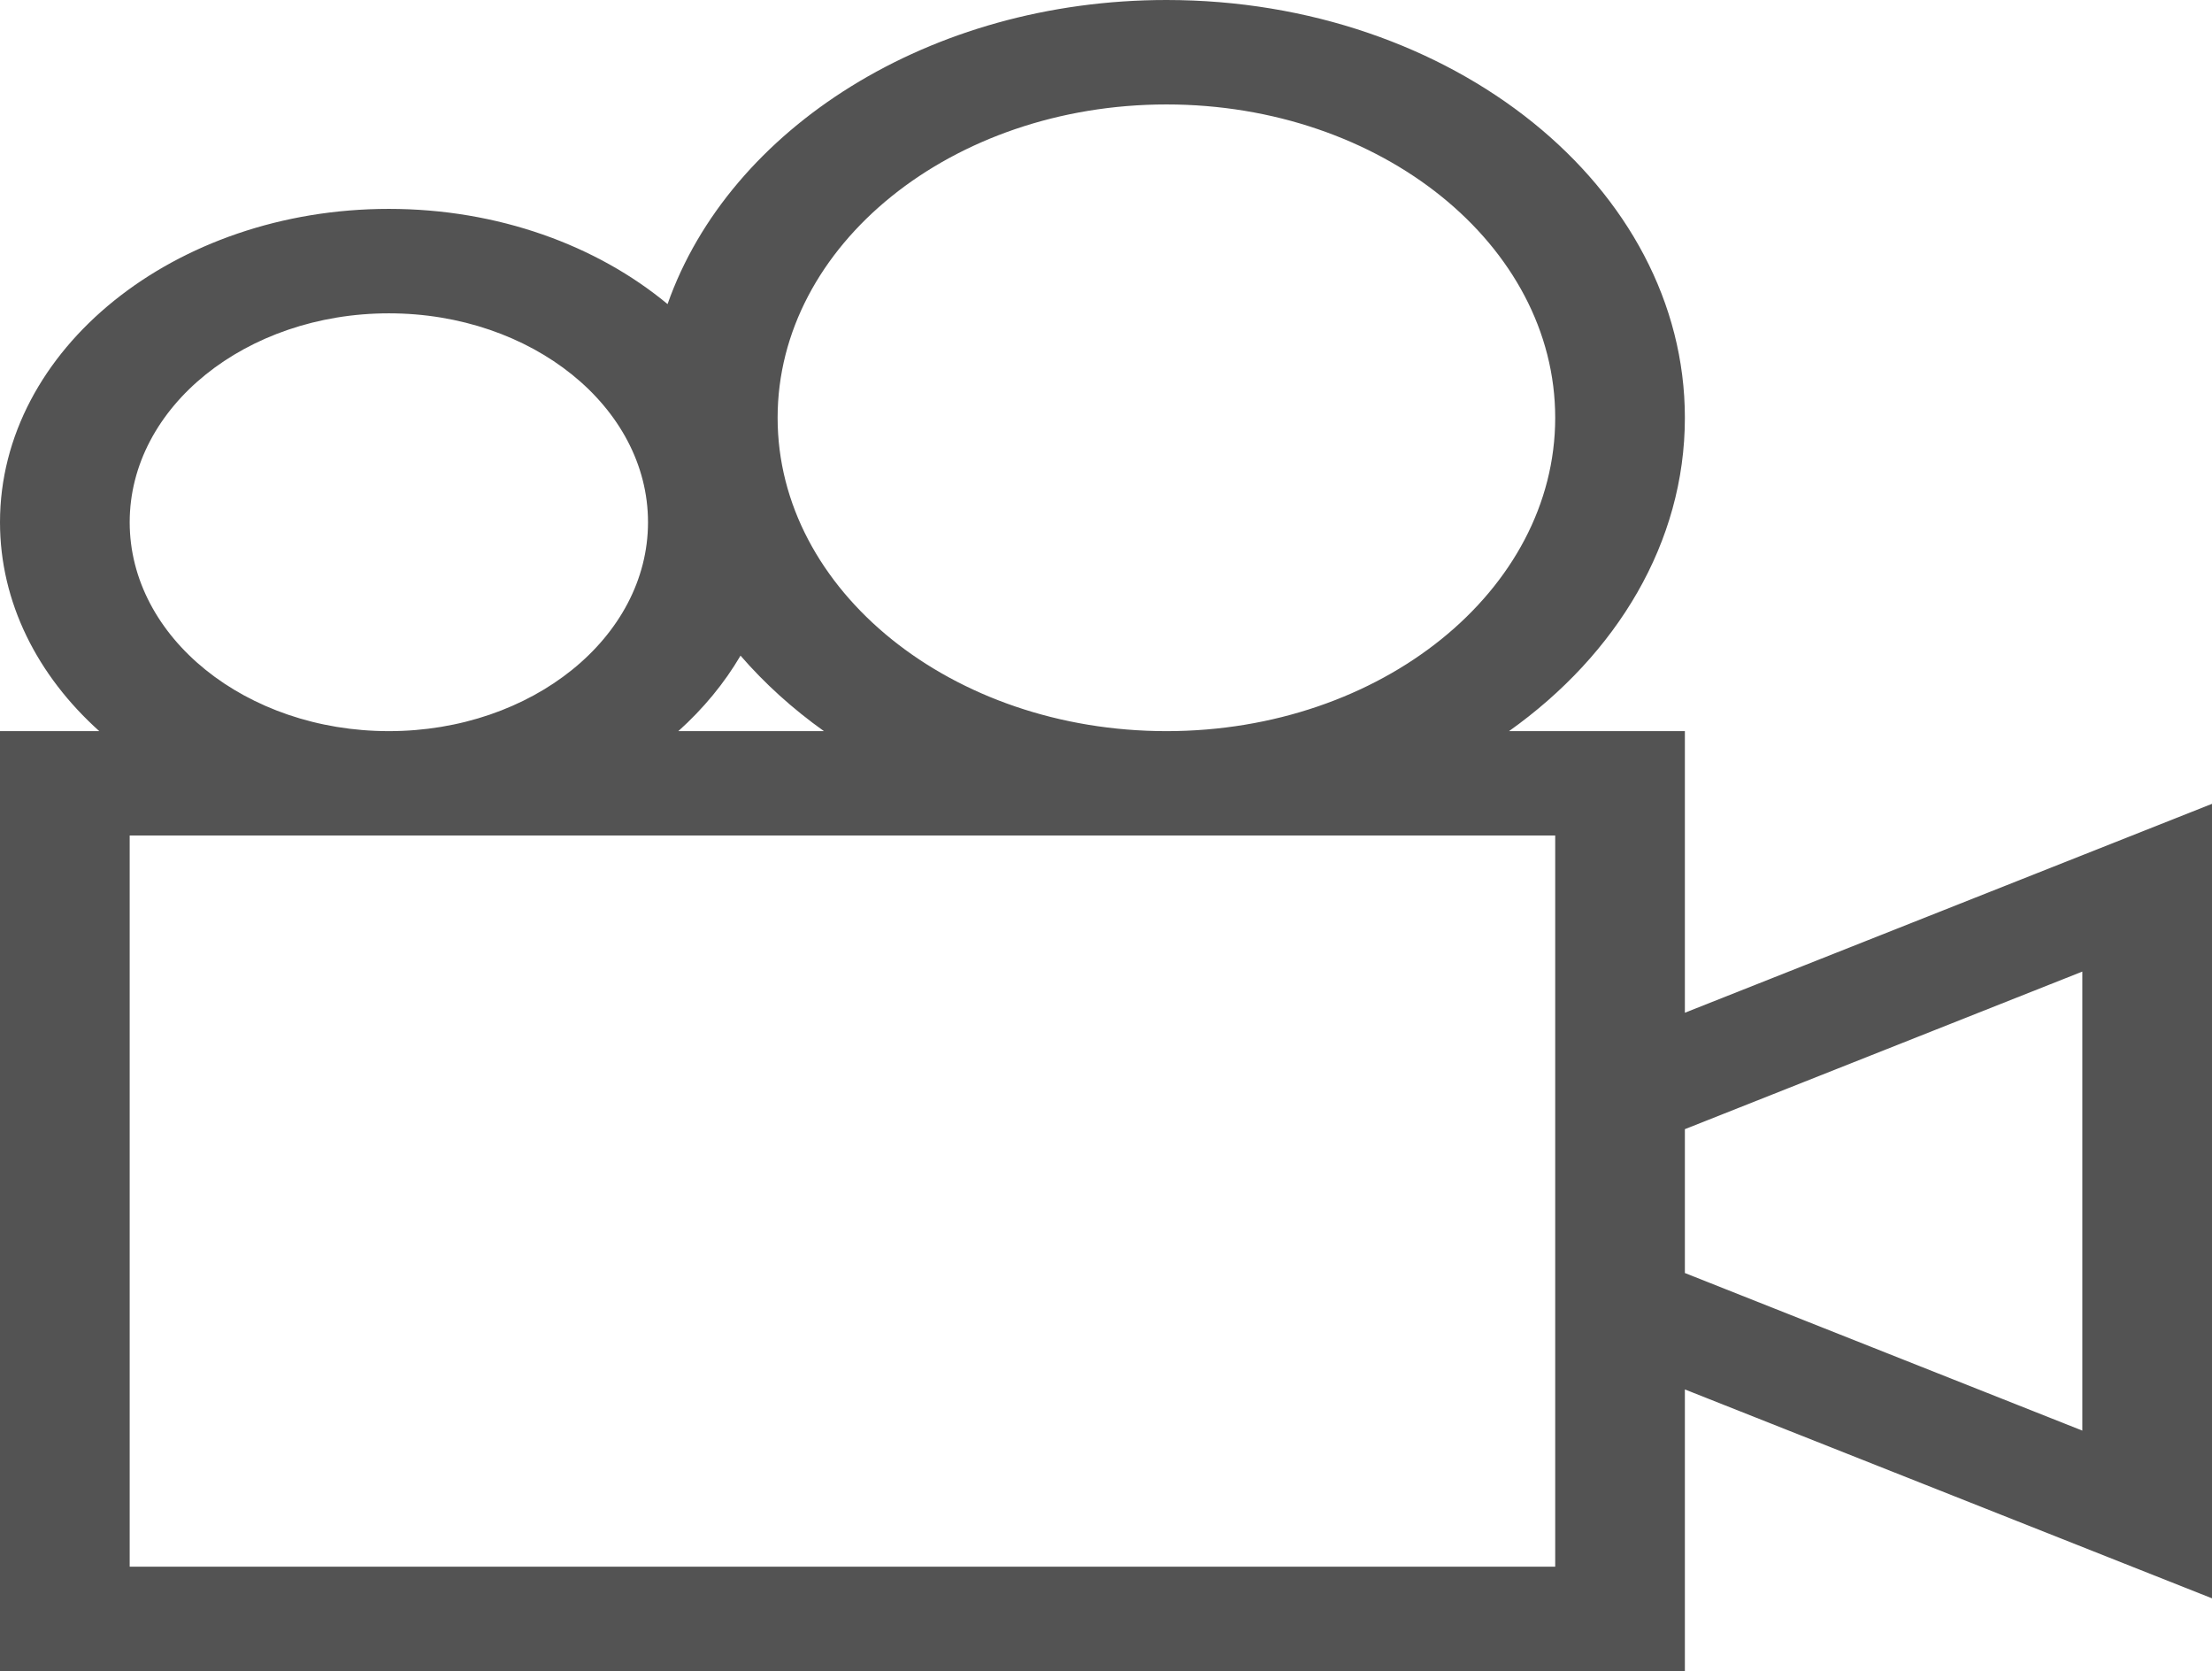 <?xml version="1.0" encoding="utf-8"?>
<!-- Generator: Adobe Illustrator 24.0.2, SVG Export Plug-In . SVG Version: 6.00 Build 0)  -->
<svg version="1.1" id="Capa_1" xmlns="http://www.w3.org/2000/svg" xmlns:xlink="http://www.w3.org/1999/xlink" x="0px" y="0px"
	 viewBox="0 0 1430 1080" style="enable-background:new 0 0 1430 1080;" xml:space="preserve">
<style type="text/css">
	.st0{fill:#535353;}
</style>
<path class="st0" d="M1430,519.5l-340.77,135.01V472.52H975.54c69.65-49.52,113.69-121.97,113.69-202.51
	C1089.23,121.1,938.93,0,754.11,0C600.88,0,471.46,83.18,431.56,196.53c-45.69-37.92-109.6-61.53-180.16-61.53
	C112.74,135.01,0,225.83,0,337.51c0,51.83,24.23,99.15,64.18,135.01H0V1080h1089.23V897.97L1430,1032.97V519.5z M754.11,67.5
	c138.61,0,251.29,90.82,251.29,202.51c0,111.69-112.69,202.51-251.29,202.51c-138.67,0-251.4-90.82-251.4-202.51
	C502.7,158.33,615.44,67.5,754.11,67.5z M532.66,472.52h-94.14c16.15-14.5,29.75-30.96,40.21-48.79
	C494.25,441.66,512.37,458.07,532.66,472.52z M83.84,337.51c0-74.46,75.13-135.01,167.57-135.01c92.34,0,167.51,60.55,167.51,135.01
	c0,74.46-75.17,135.01-167.51,135.01C158.96,472.52,83.84,411.97,83.84,337.51z M1005.4,1012.5H83.84V539.98h921.56V1012.5z
	 M1346.16,924.57l-256.93-101.84v-92.97l256.93-101.84V924.57z"/>
</svg>
